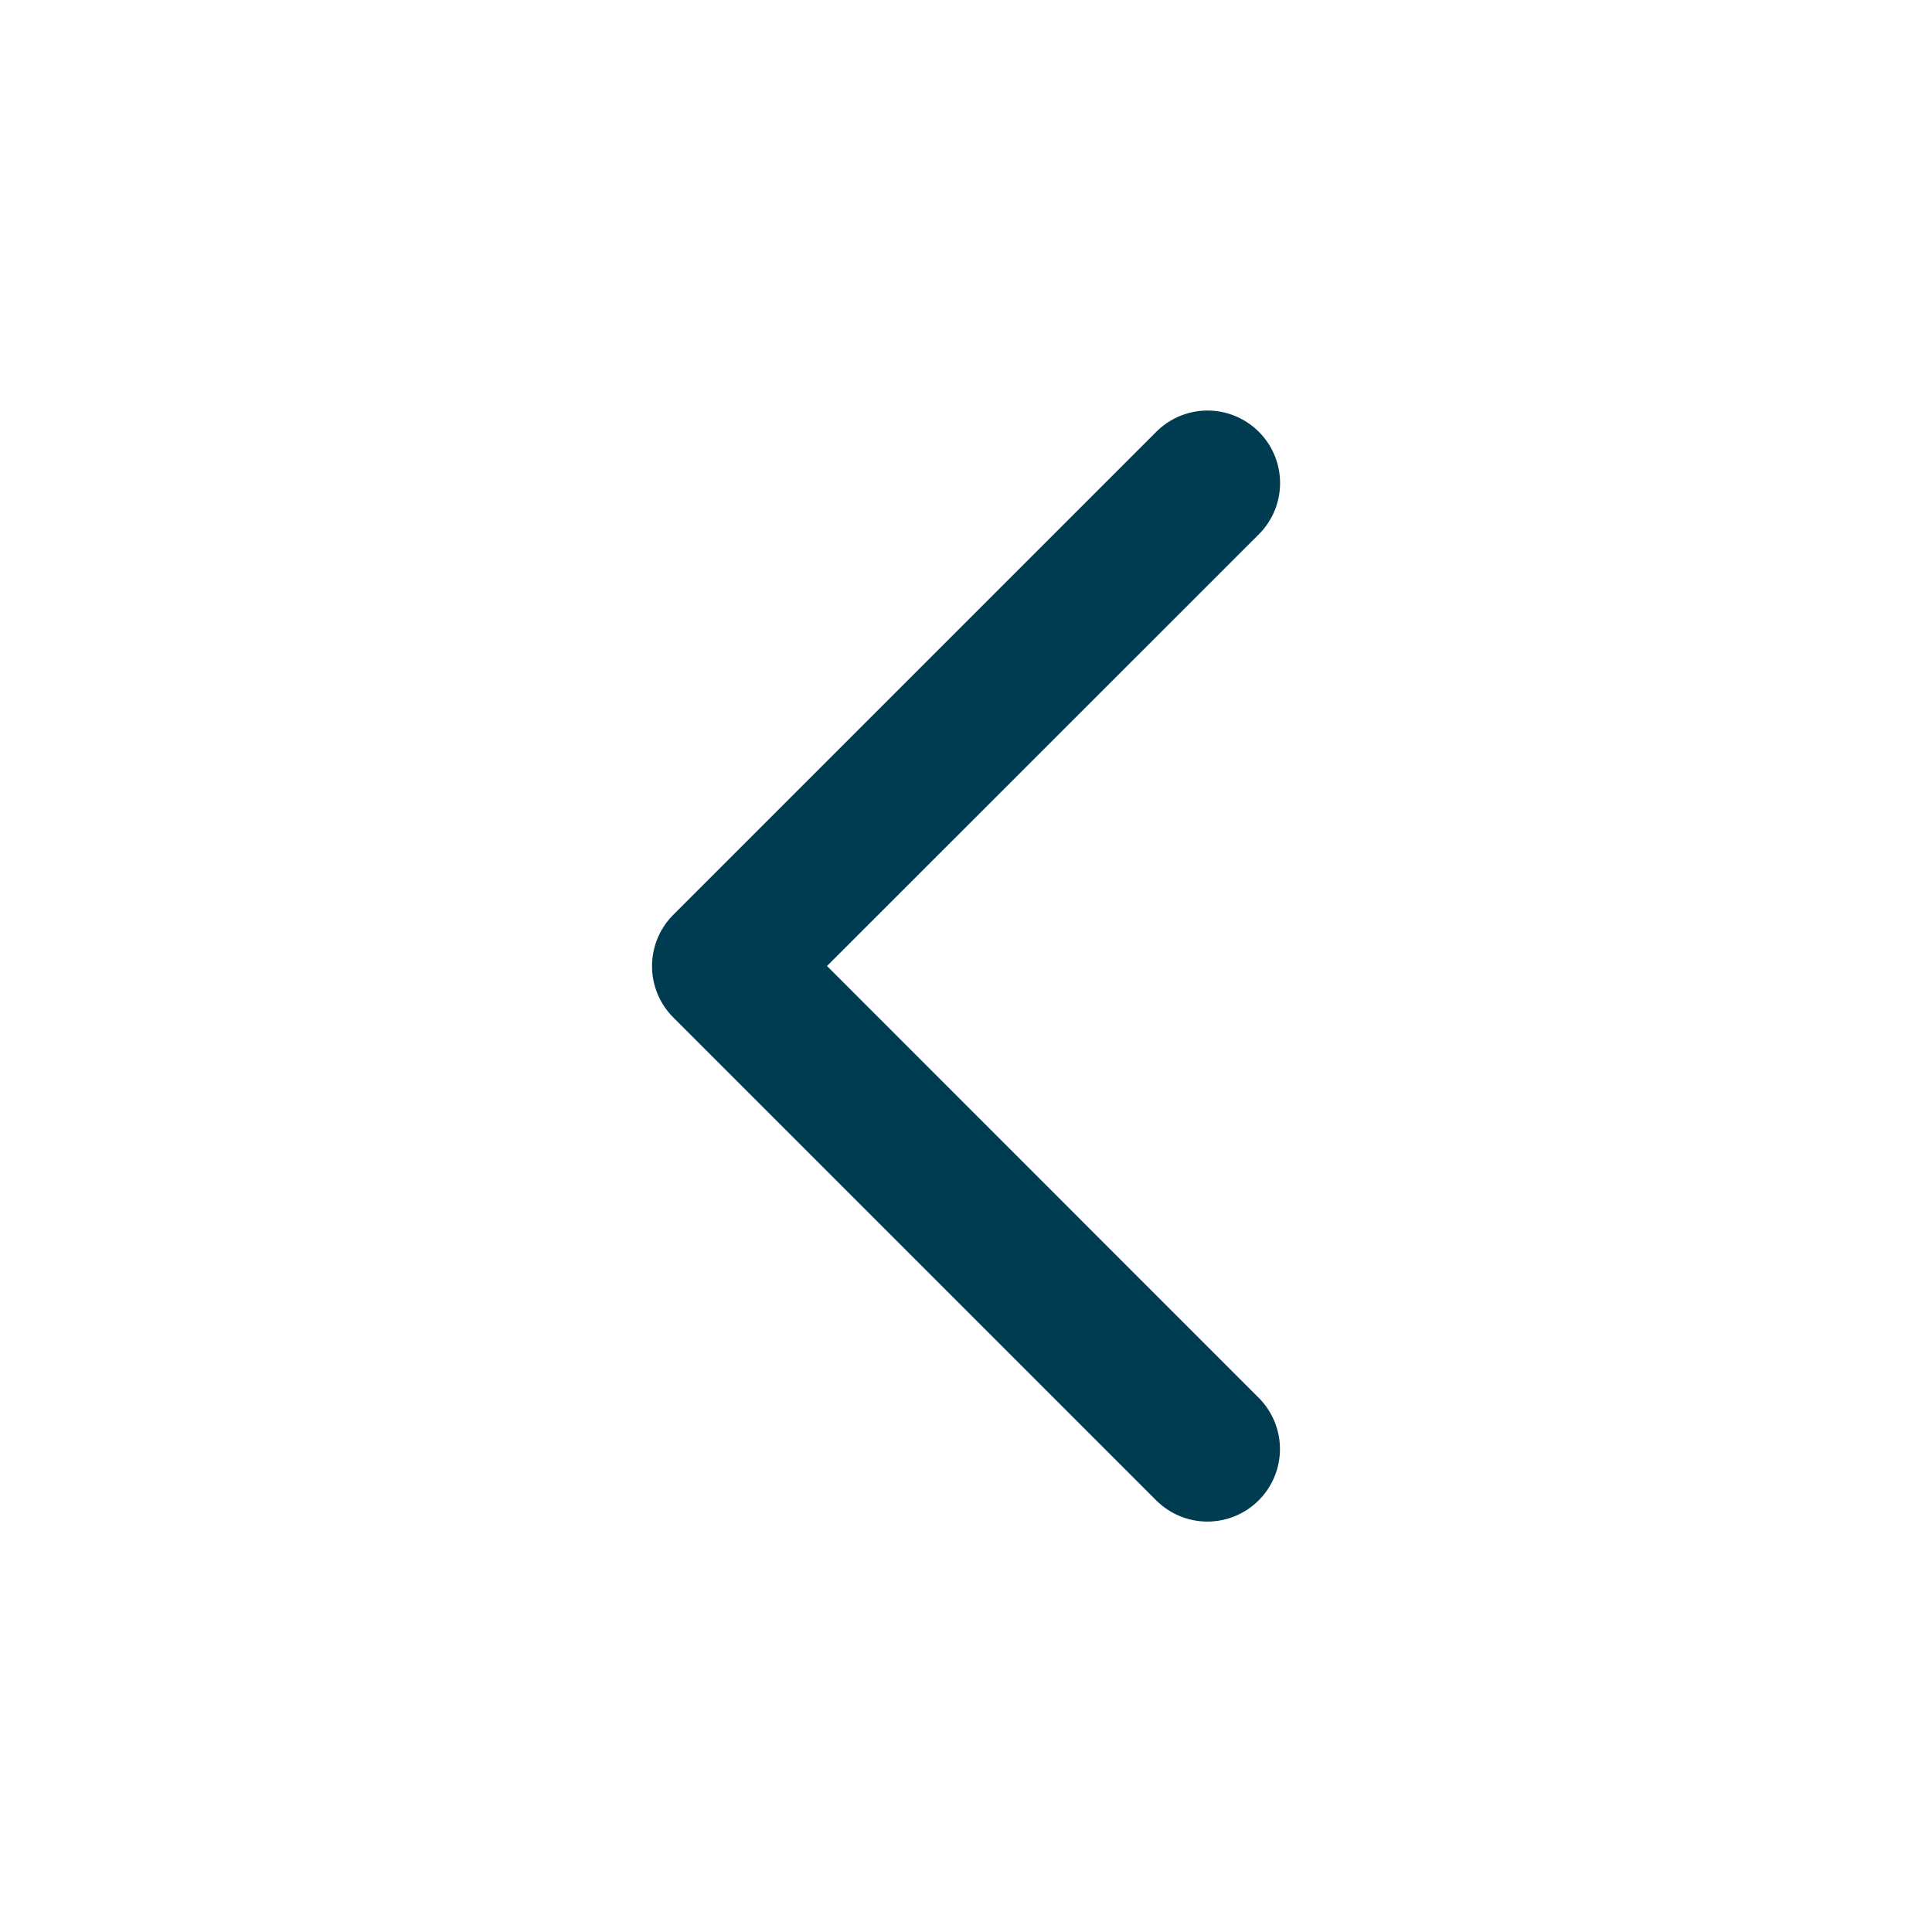 <svg id="IconArrowLeft16" xmlns="http://www.w3.org/2000/svg" width="16" height="16" viewBox="0 0 16 16">
  <rect id="Rectangle_235" data-name="Rectangle 235" width="16" height="16" transform="translate(16 16) rotate(180)" fill="none" opacity="0"/>
  <path id="Path_2" data-name="Path 2" d="M-4,4.6a.6.6,0,0,1-.424-.176l-4-4a.6.6,0,0,1,0-.849.6.6,0,0,1,.849,0L-4,3.151-.424-.424a.6.6,0,0,1,.849,0,.6.6,0,0,1,0,.849l-4,4A.6.6,0,0,1-4,4.6Z" transform="translate(10 12) rotate(90)" fill="#003c51"/>
</svg>
